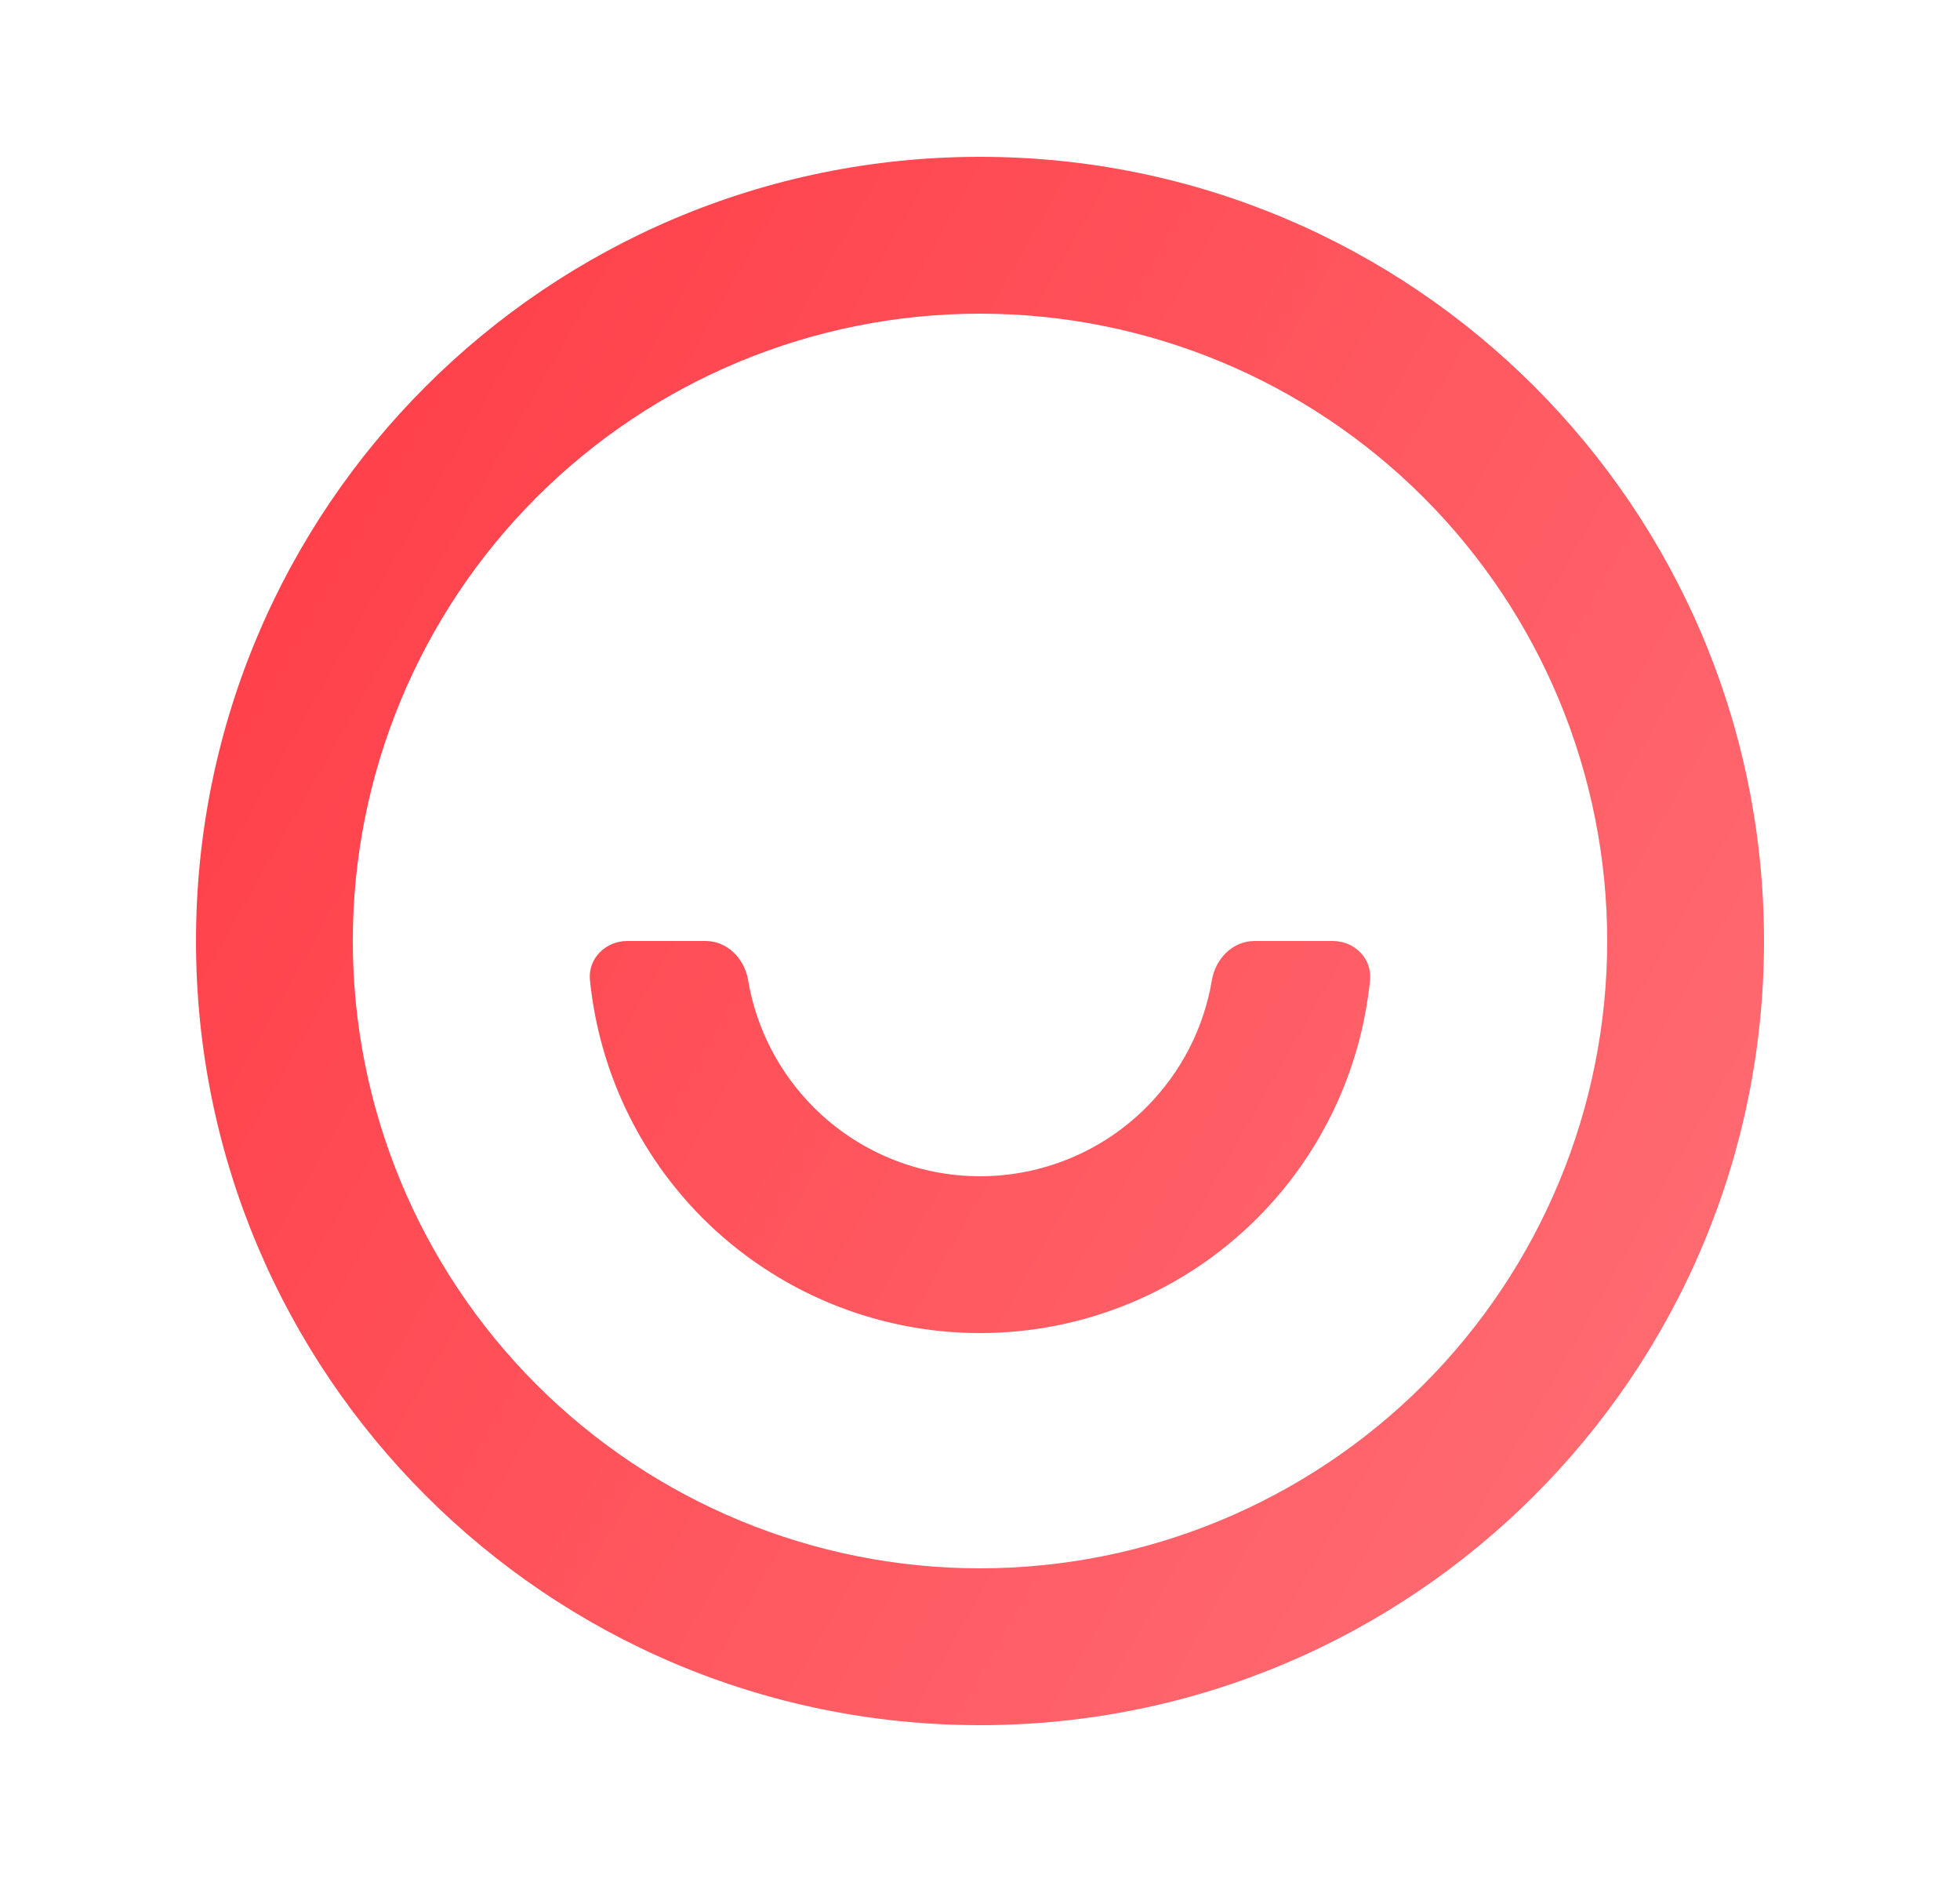 <svg width="25" height="24" viewBox="0 0 25 24" fill="none" xmlns="http://www.w3.org/2000/svg">
<g id="Component/Icon">
<path id="Vector" d="M12.5 22C6.977 22 2.5 17.523 2.5 12C2.5 6.477 6.977 2 12.5 2C18.023 2 22.5 6.477 22.5 12C22.5 17.523 18.023 22 12.5 22ZM12.5 20C14.622 20 16.657 19.157 18.157 17.657C19.657 16.157 20.5 14.122 20.5 12C20.5 9.878 19.657 7.843 18.157 6.343C16.657 4.843 14.622 4 12.5 4C10.378 4 8.343 4.843 6.843 6.343C5.343 7.843 4.5 9.878 4.5 12C4.5 14.122 5.343 16.157 6.843 17.657C8.343 19.157 10.378 20 12.5 20ZM7.525 12.499C7.497 12.224 7.724 12 8 12H9C9.276 12 9.496 12.225 9.542 12.498C9.644 13.109 9.935 13.677 10.379 14.121C10.941 14.684 11.704 15 12.5 15C13.296 15 14.059 14.684 14.621 14.121C15.065 13.677 15.356 13.109 15.458 12.498C15.504 12.225 15.724 12 16 12H17C17.276 12 17.503 12.224 17.475 12.499C17.36 13.642 16.855 14.716 16.035 15.536C15.098 16.473 13.826 17 12.5 17C11.174 17 9.902 16.473 8.964 15.536C8.145 14.716 7.64 13.642 7.525 12.499Z" fill="url(#paint0_linear_68_68)"/>
</g>
<defs>
<linearGradient id="paint0_linear_68_68" x1="2.5" y1="2" x2="32.938" y2="19.328" gradientUnits="userSpaceOnUse">
<stop stop-color="#FF3A44"/>
<stop offset="1" stop-color="#FF8086"/>
</linearGradient>
</defs>
</svg>
